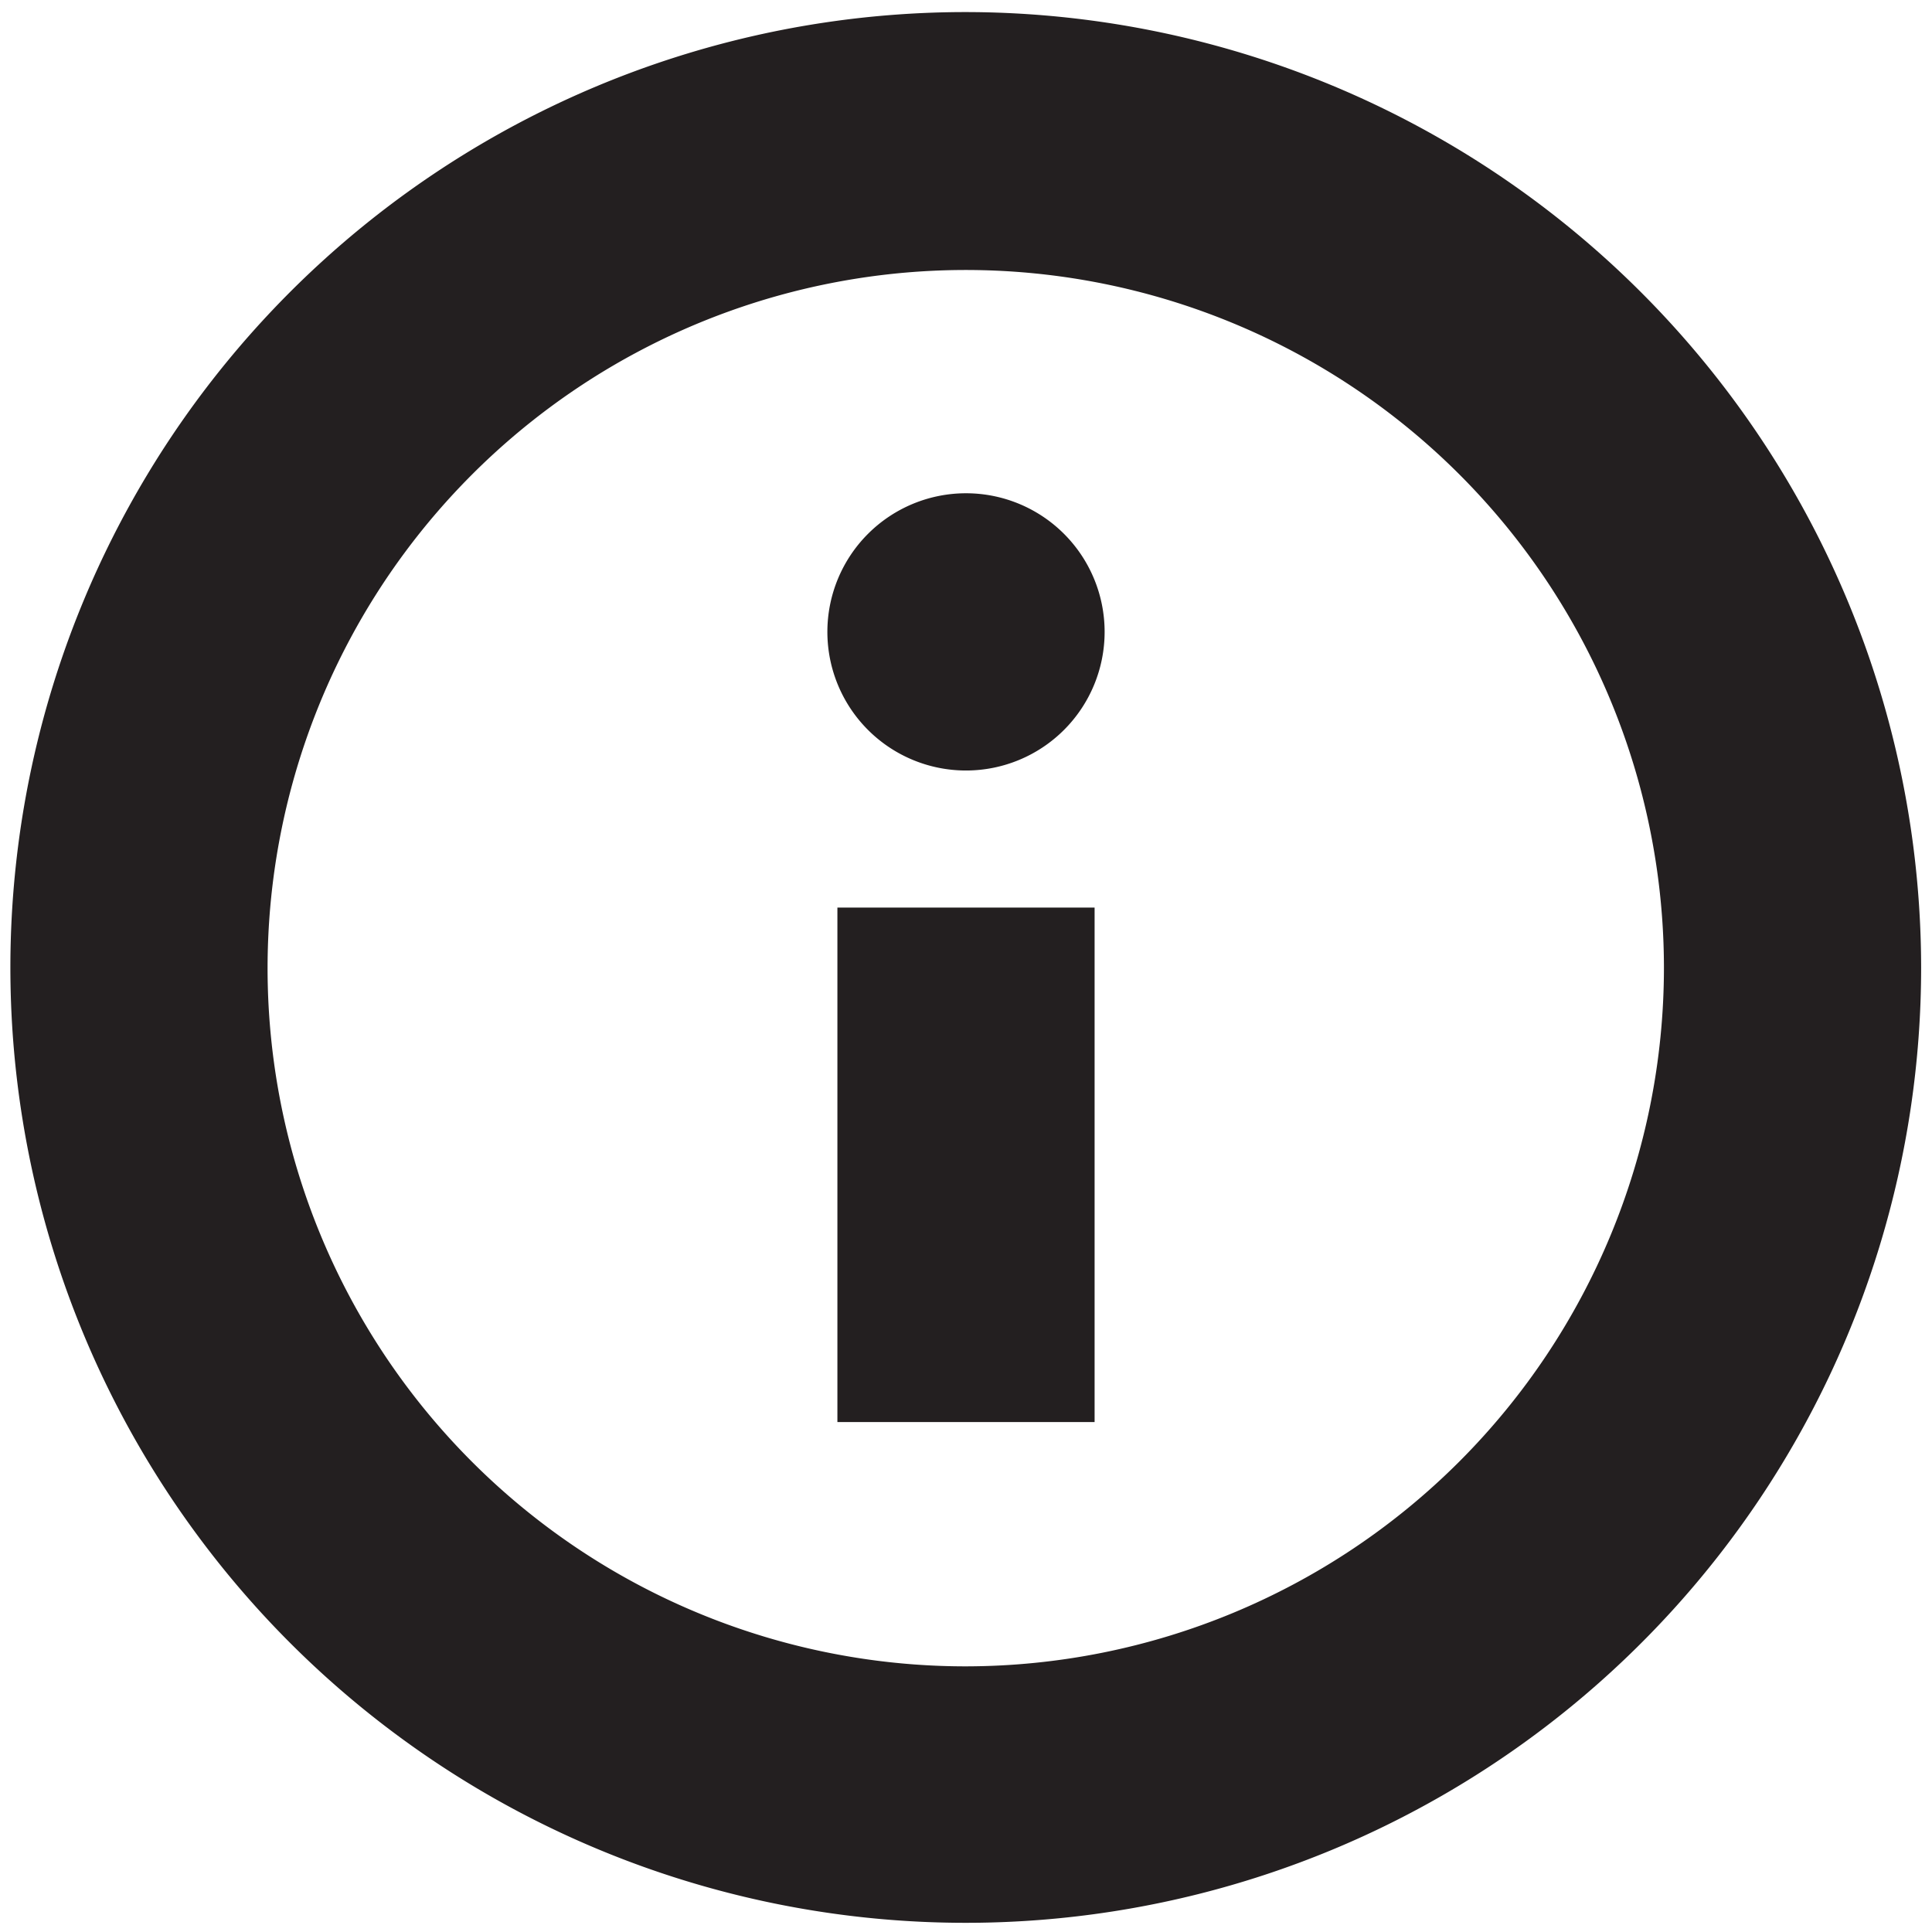 <svg xmlns="http://www.w3.org/2000/svg" viewBox="0 0 16 16">
  <title>info-simple</title>
  <g id="Layer_1" data-name="Layer 1">
    <path d="M8,.1a7.912,7.912,0,1,0,7.91,7.912A7.921,7.921,0,0,0,8,.1ZM8,13.8a5.782,5.782,0,1,1,5.78-5.782A5.788,5.788,0,0,1,8,13.8ZM6.935,11.777h2.13V7.516H6.935ZM8,4.085A1.148,1.148,0,1,0,9.148,5.233,1.148,1.148,0,0,0,8,4.085Z" fill="#231f20"/>
  </g>
</svg>
